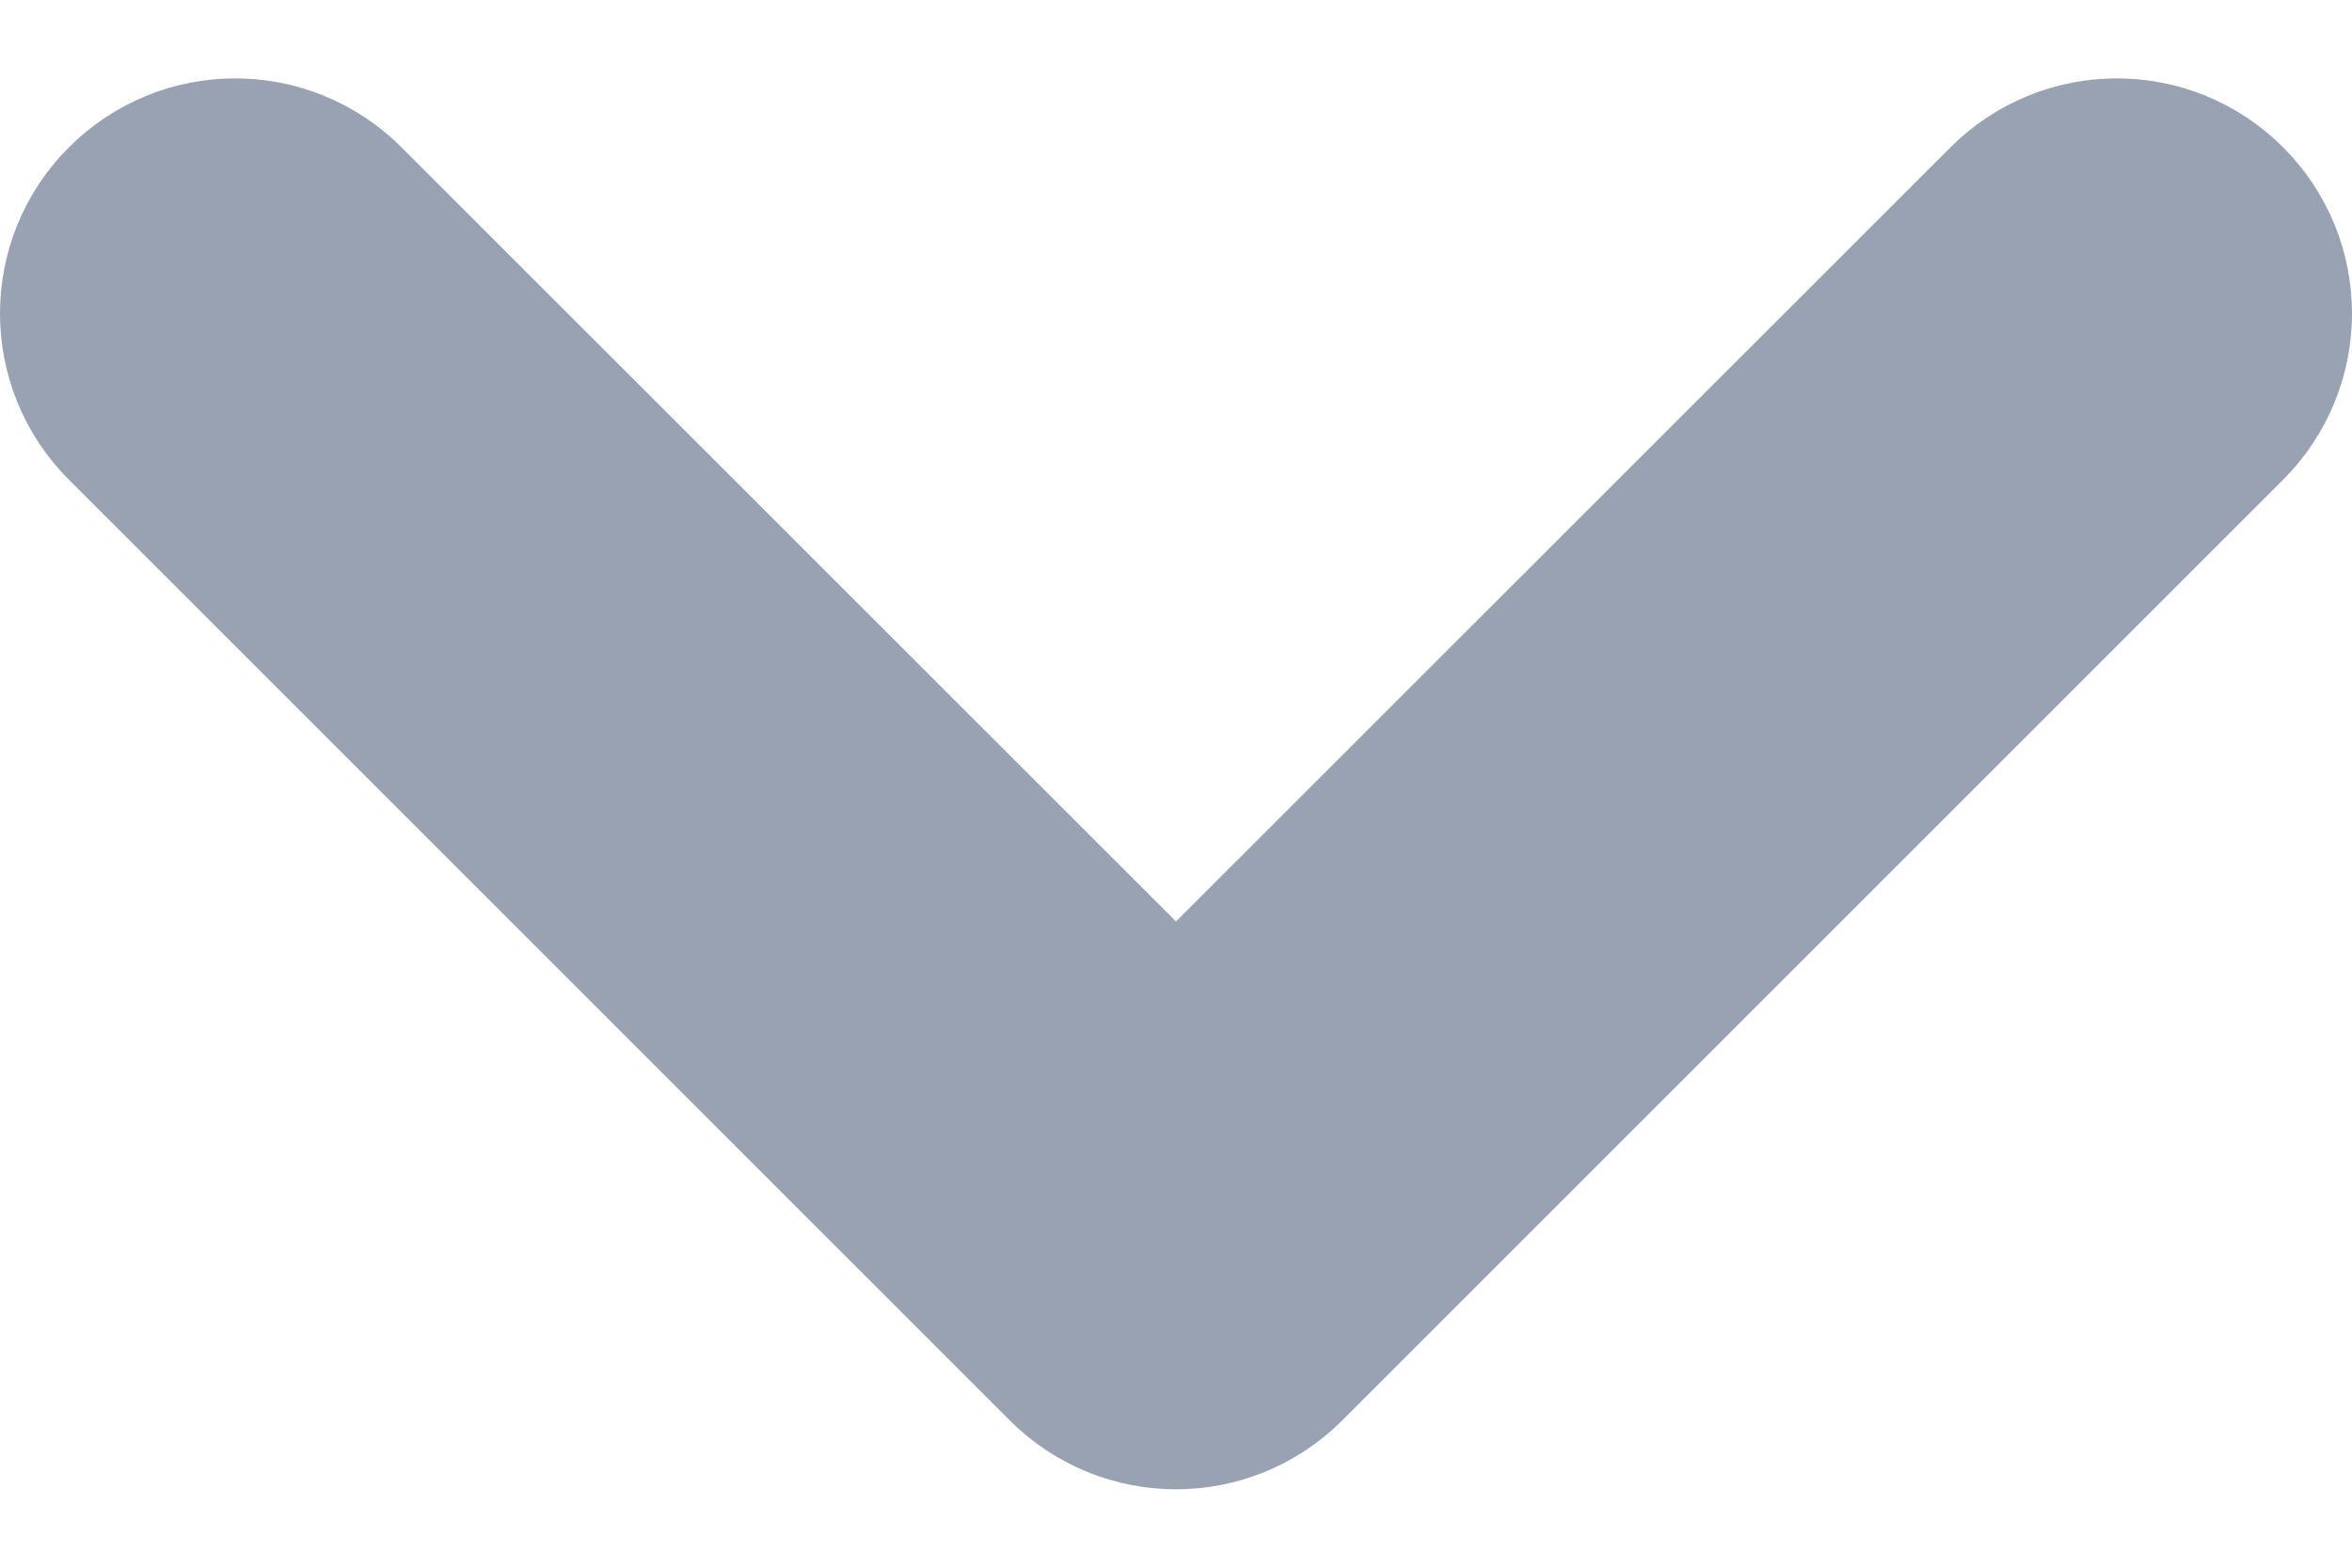<svg width="12" height="8" viewBox="0 0 12 8" fill="none" xmlns="http://www.w3.org/2000/svg">
<path d="M0.882 1.282C1.058 1.106 1.342 1.106 1.518 1.282L5.47 5.233C5.763 5.526 6.237 5.526 6.53 5.233L10.482 1.282C10.658 1.106 10.943 1.106 11.118 1.282C11.294 1.457 11.294 1.742 11.118 1.918L6.318 6.718C6.142 6.894 5.858 6.894 5.682 6.718L0.882 1.918C0.706 1.742 0.706 1.457 0.882 1.282Z" fill="#98A2B3" stroke="#98A2B3" stroke-width="1.5" stroke-linecap="round" stroke-linejoin="round"/>
</svg>
